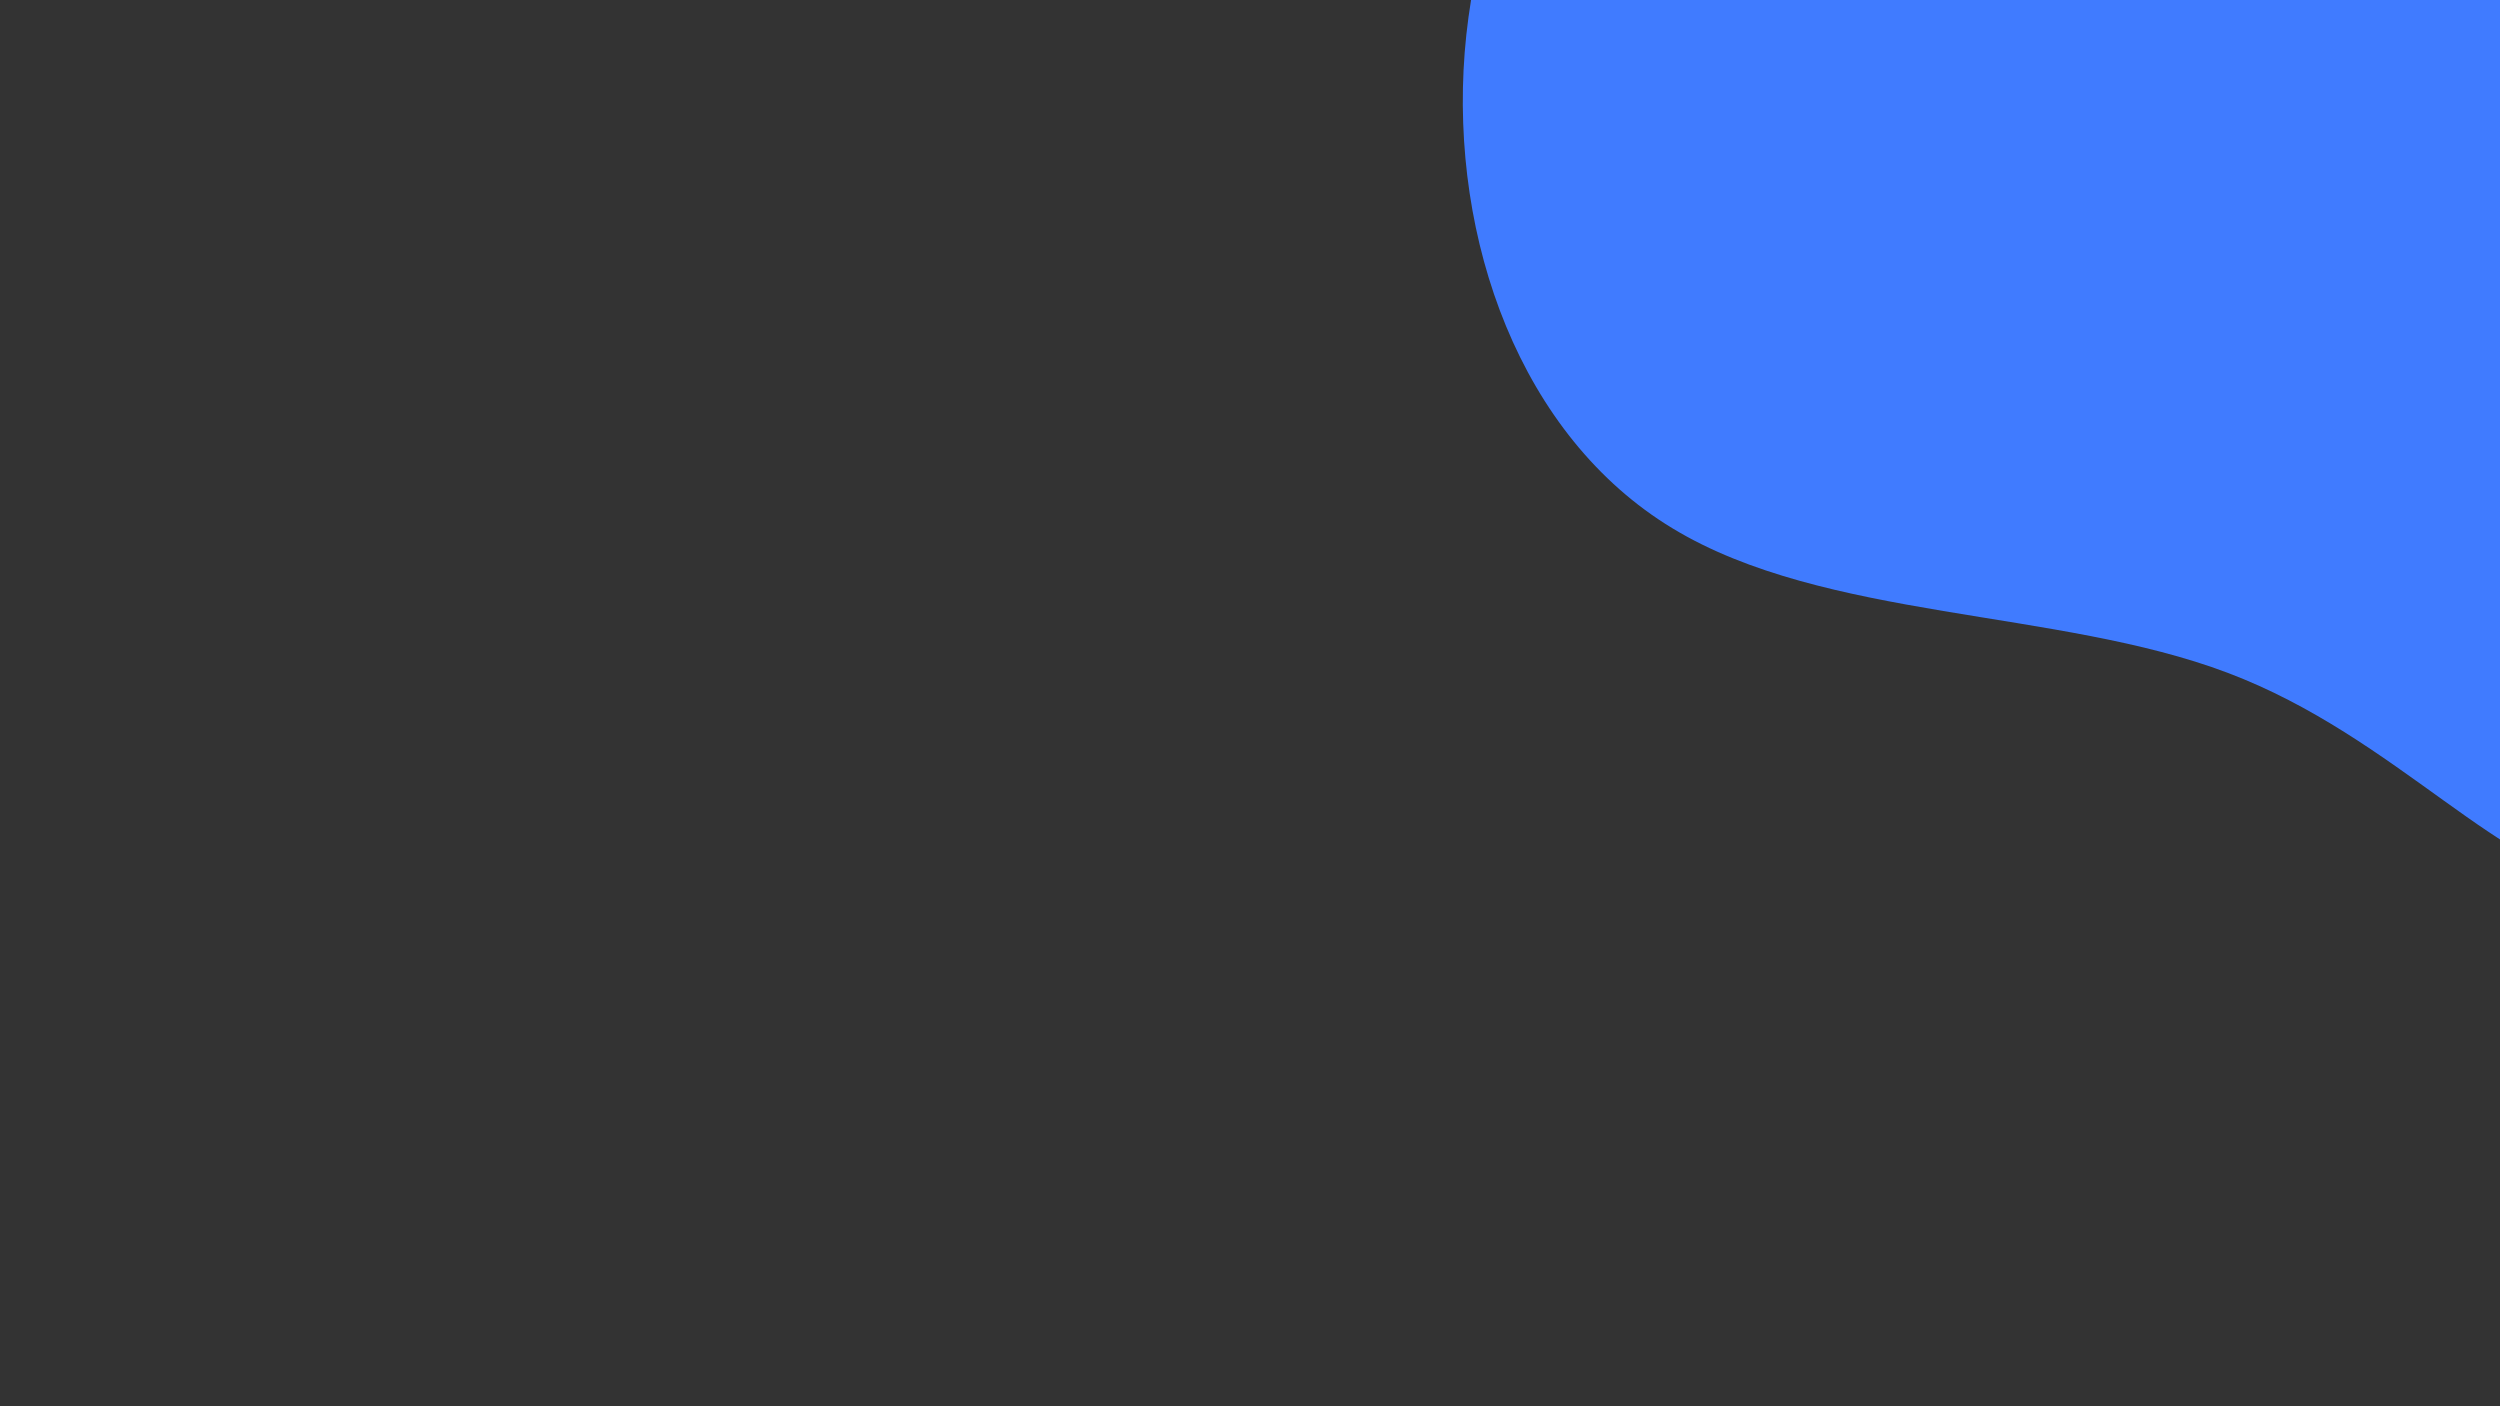 <svg id="visual" viewBox="0 0 960 540" width="960" height="540" xmlns="http://www.w3.org/2000/svg" xmlns:xlink="http://www.w3.org/1999/xlink" version="1.1"><rect x="0" y="0" width="960" height="540" fill="#333"></rect><g transform="translate(1002.337 16.869)"><path d="M161.1 -304.3C195.2 -259.3 199.9 -188.7 232.8 -133.7C265.7 -78.8 326.9 -39.4 347.6 12C368.4 63.3 348.7 126.7 306.6 165.8C264.6 204.9 200 219.8 145.2 250.5C90.3 281.1 45.2 327.6 2.2 323.8C-40.8 320.1 -81.7 266.1 -146.9 241.5C-212.1 216.8 -301.8 221.4 -360.1 186C-418.5 150.7 -445.5 75.3 -439.9 3.3C-434.2 -68.8 -395.9 -137.7 -339.1 -175.6C-282.3 -213.6 -206.9 -220.7 -147.3 -250.9C-87.7 -281.2 -43.8 -334.6 9.8 -351.6C63.5 -368.7 127 -349.3 161.1 -304.3" fill="#407BFF"></path></g></svg>